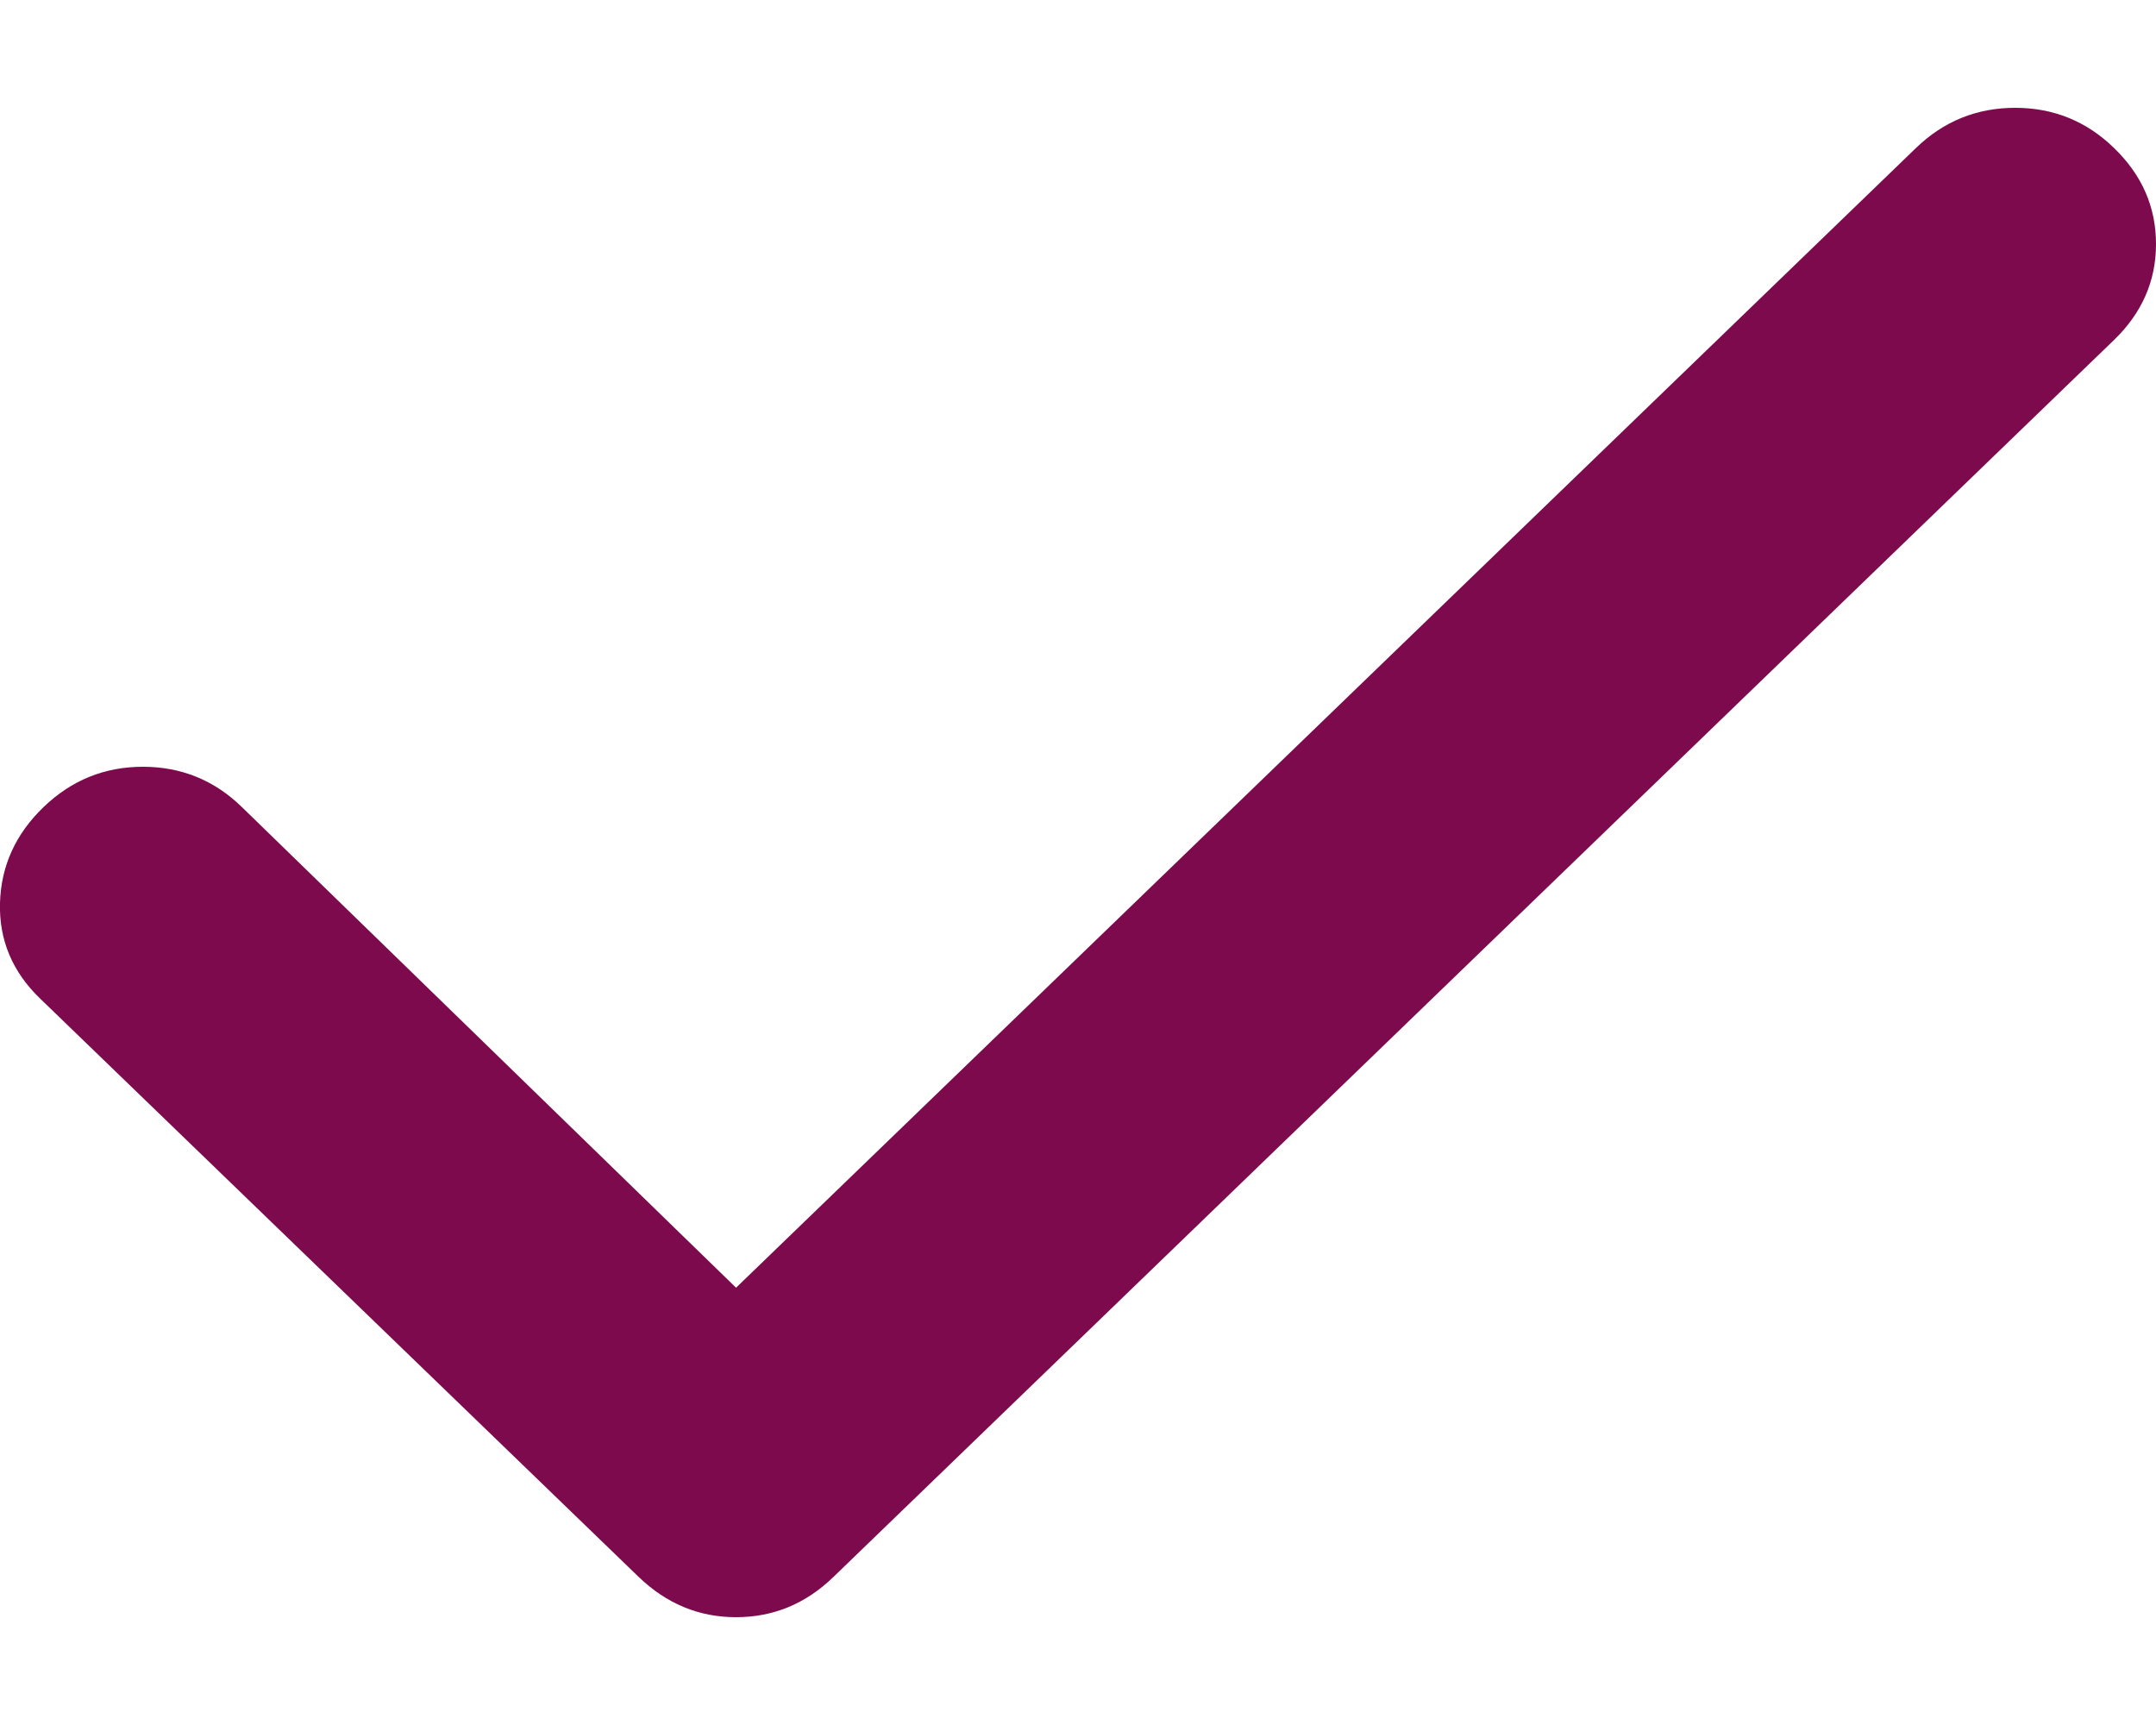 <svg width="10" height="8" viewBox="0 0 10 8" fill="none" xmlns="http://www.w3.org/2000/svg">
<path d="M3.414 5.972L8.886 0.687C9.015 0.562 9.169 0.5 9.347 0.5C9.524 0.5 9.678 0.562 9.806 0.687C9.935 0.812 10 0.96 10 1.132C10 1.303 9.935 1.451 9.806 1.576L3.866 7.313C3.737 7.438 3.587 7.5 3.414 7.5C3.242 7.5 3.092 7.438 2.962 7.313L0.186 4.631C0.057 4.507 -0.005 4.358 0 4.187C0.005 4.015 0.073 3.867 0.202 3.743C0.332 3.618 0.485 3.556 0.663 3.556C0.84 3.556 0.994 3.618 1.122 3.743L3.414 5.972Z" fill="#7C0A4D"/>
</svg>
